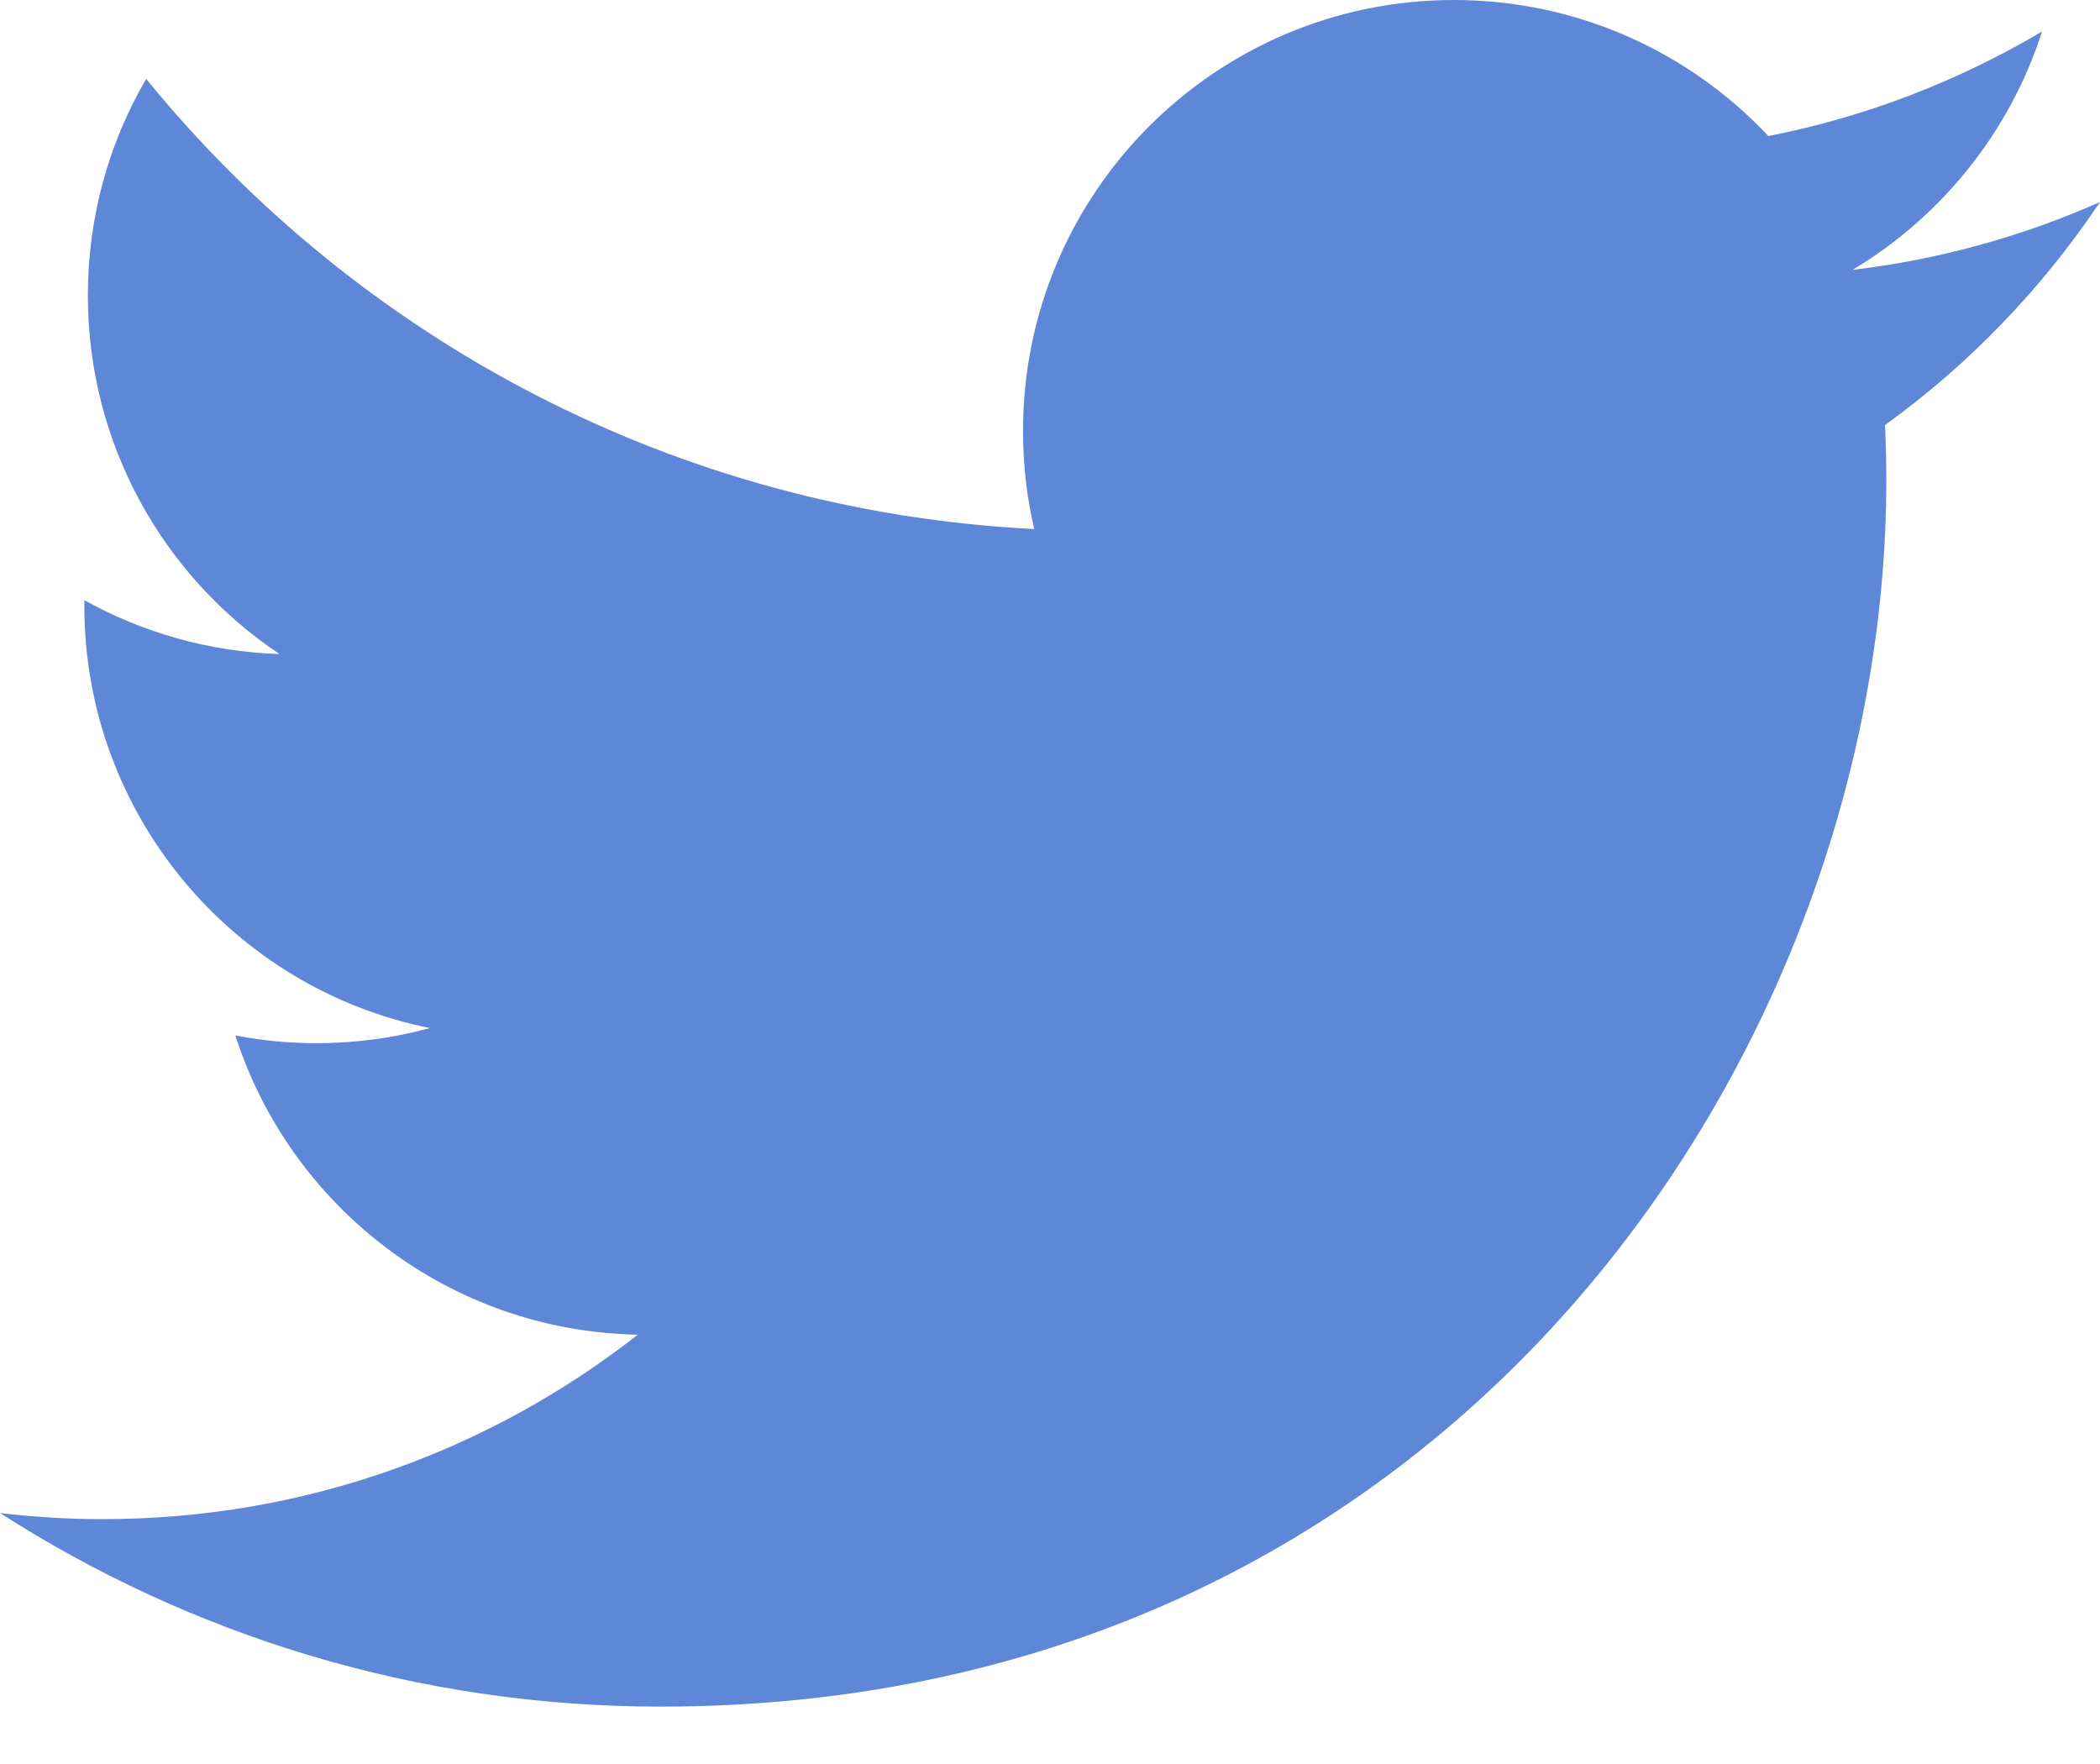 <?xml version="1.0" encoding="UTF-8" standalone="no"?>
<svg width="25px" height="21px" viewBox="0 0 25 21" version="1.1" xmlns="http://www.w3.org/2000/svg" xmlns:xlink="http://www.w3.org/1999/xlink">
    <!-- Generator: Sketch 39.1 (31720) - http://www.bohemiancoding.com/sketch -->
    <title>twitter-icon</title>
    <desc>Created with Sketch.</desc>
    <defs></defs>
    <g id="Website-/-LP" stroke="none" stroke-width="1" fill="none" fill-rule="evenodd">
        <g id="Home" transform="translate(-1057, -1988)" fill="#5F87D8">
            <g id="Footer" transform="translate(357, 1988)">
                <g id="Social" transform="translate(700, 0)">
                    <path d="M25,2.405 C24.08,2.813 23.092,3.089 22.054,3.213 C23.113,2.578 23.926,1.573 24.31,0.375 C23.318,0.963 22.22,1.39 21.052,1.62 C20.117,0.623 18.783,0 17.308,0 C14.476,0 12.179,2.296 12.179,5.129 C12.179,5.531 12.224,5.922 12.312,6.298 C8.05,6.084 4.269,4.042 1.74,0.939 C1.299,1.696 1.046,2.577 1.046,3.517 C1.046,5.297 1.951,6.866 3.327,7.786 C2.487,7.76 1.696,7.529 1.004,7.145 C1.004,7.166 1.004,7.188 1.004,7.21 C1.004,9.695 2.772,11.768 5.118,12.239 C4.688,12.356 4.235,12.419 3.767,12.419 C3.436,12.419 3.115,12.387 2.802,12.327 C3.455,14.364 5.349,15.848 7.593,15.889 C5.838,17.265 3.627,18.085 1.223,18.085 C0.81,18.085 0.401,18.06 0,18.012 C2.27,19.468 4.965,20.317 7.862,20.317 C17.296,20.317 22.456,12.501 22.456,5.723 C22.456,5.502 22.451,5.28 22.441,5.06 C23.443,4.337 24.312,3.434 25,2.405" id="twitter-icon"></path>
                </g>
            </g>
        </g>
    </g>
</svg>